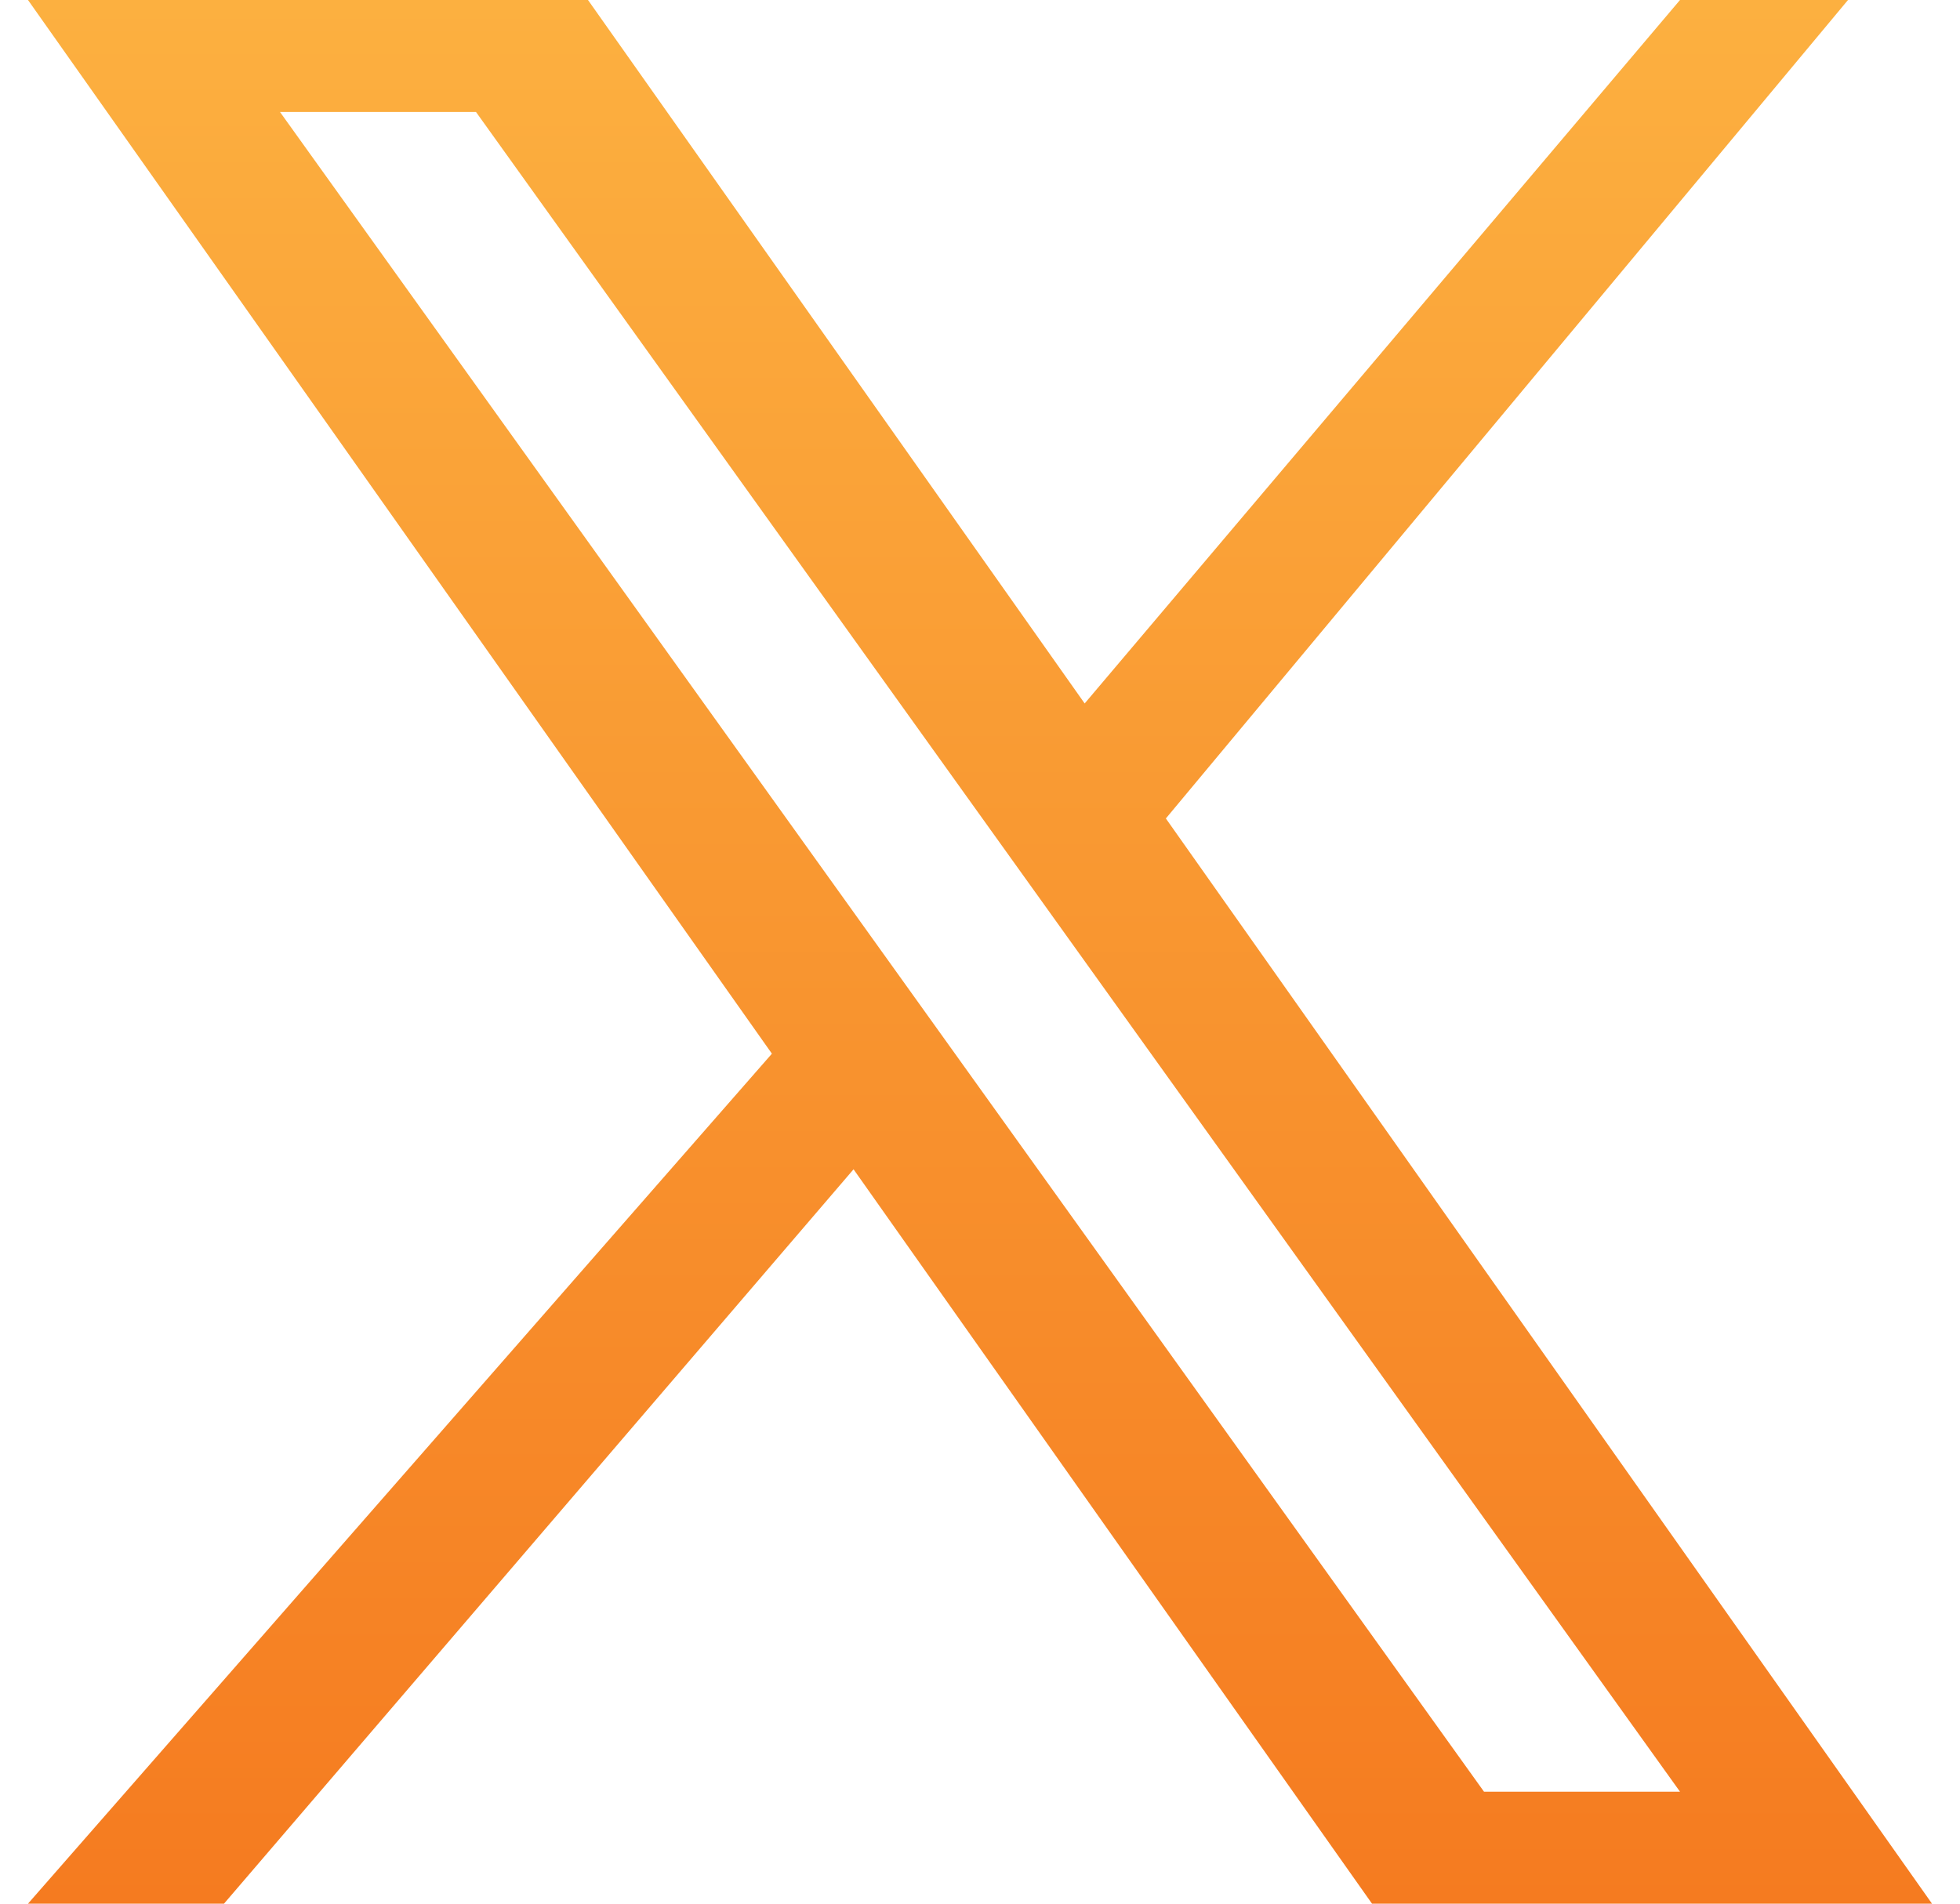 <svg width="35" height="34" viewBox="0 0 35 34" fill="none" xmlns="http://www.w3.org/2000/svg">
<path fill-rule="evenodd" clip-rule="evenodd" d="M10.5 0H0.5L13.784 18.819L0.5 34H4L15.242 20.884L24.5 34H34.5L20.819 14.618L33 0H30L19.369 12.564L10.5 0ZM5 2H8.5L30 32H26.5L5 2Z" fill="url(#paint0_linear_692_1330)"/>
<defs>
<linearGradient id="paint0_linear_692_1330" x1="28.165" y1="34" x2="28.165" y2="0" gradientUnits="userSpaceOnUse">
<stop stop-color="#F57B20"/>
<stop offset="1" stop-color="#FCB040"/>
</linearGradient>
</defs>
</svg>
